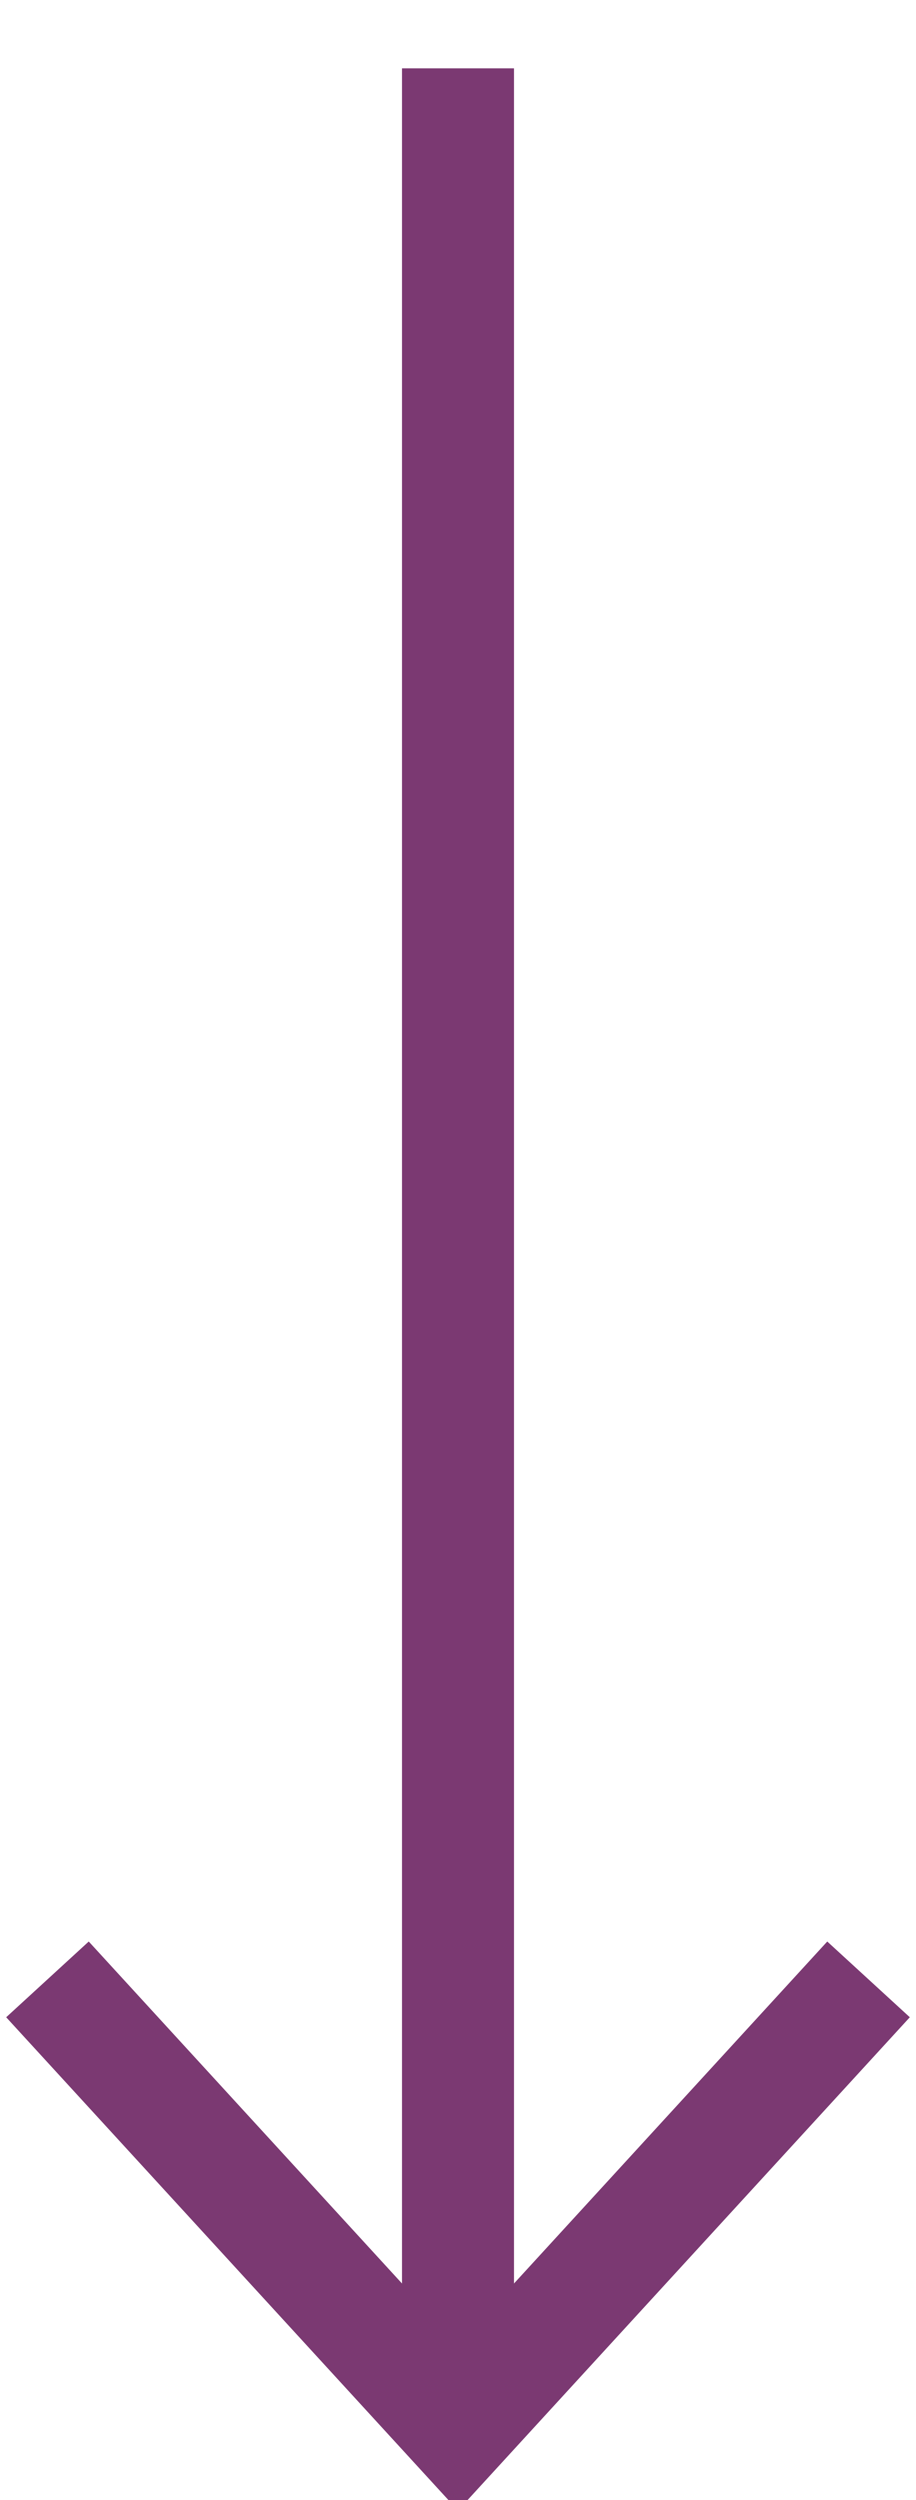 <svg width="11" height="30" viewBox="0 0 11 30" fill="none" xmlns="http://www.w3.org/2000/svg">
<path d="M5.5 29.131V0.82" stroke="#7B3972" stroke-width="1.345"/>
<path d="M10.43 23.752L5.5 29.13L0.57 23.752" stroke="#7B3972" stroke-width="1.345"/>
</svg>
